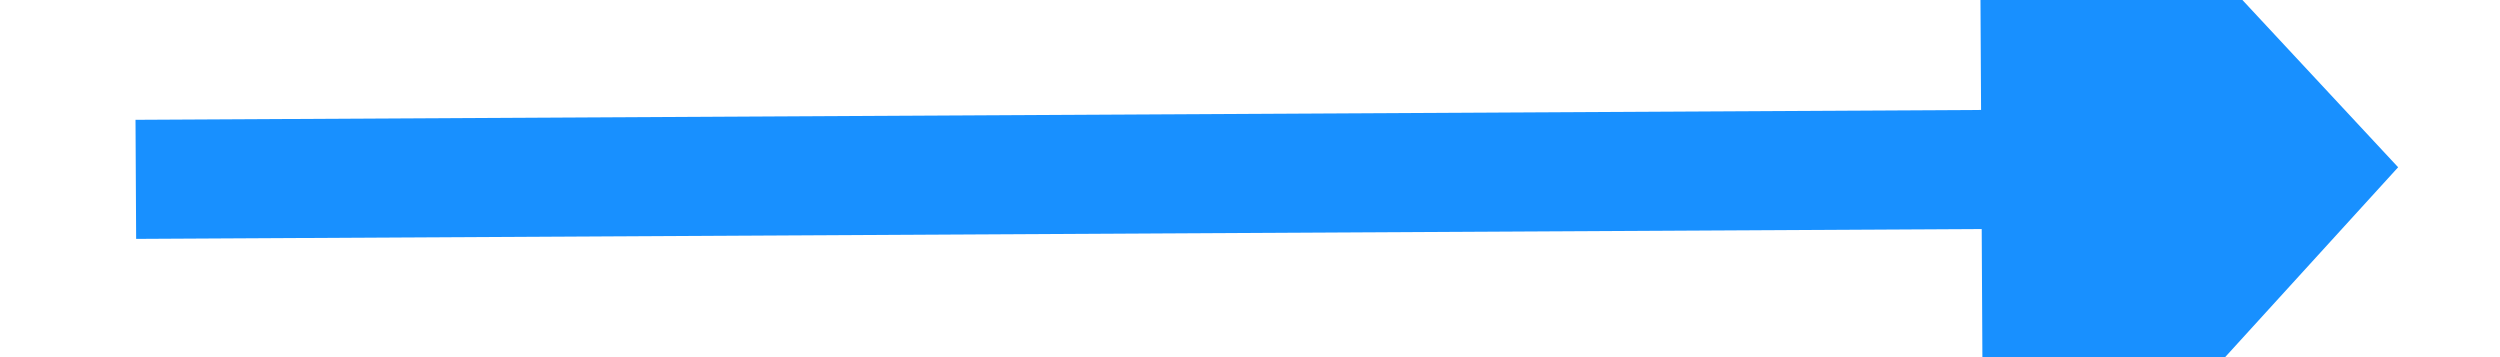 ﻿<?xml version="1.0" encoding="utf-8"?>
<svg version="1.1" xmlns:xlink="http://www.w3.org/1999/xlink" width="42px" height="6px" preserveAspectRatio="xMinYMid meet" viewBox="966 725  42 4" xmlns="http://www.w3.org/2000/svg">
  <g transform="matrix(0.875 -0.485 0.485 0.875 -228.706 569.659 )">
    <path d="M 999 734.6  L 1006 727  L 999 719.4  L 999 734.6  Z " fill-rule="nonzero" fill="#1890ff" stroke="none" transform="matrix(0.877 0.48 -0.48 0.877 470.247 -384.605 )" />
    <path d="M 968 727  L 1000 727  " stroke-width="2" stroke="#1890ff" fill="none" transform="matrix(0.877 0.48 -0.48 0.877 470.247 -384.605 )" />
  </g>
</svg>